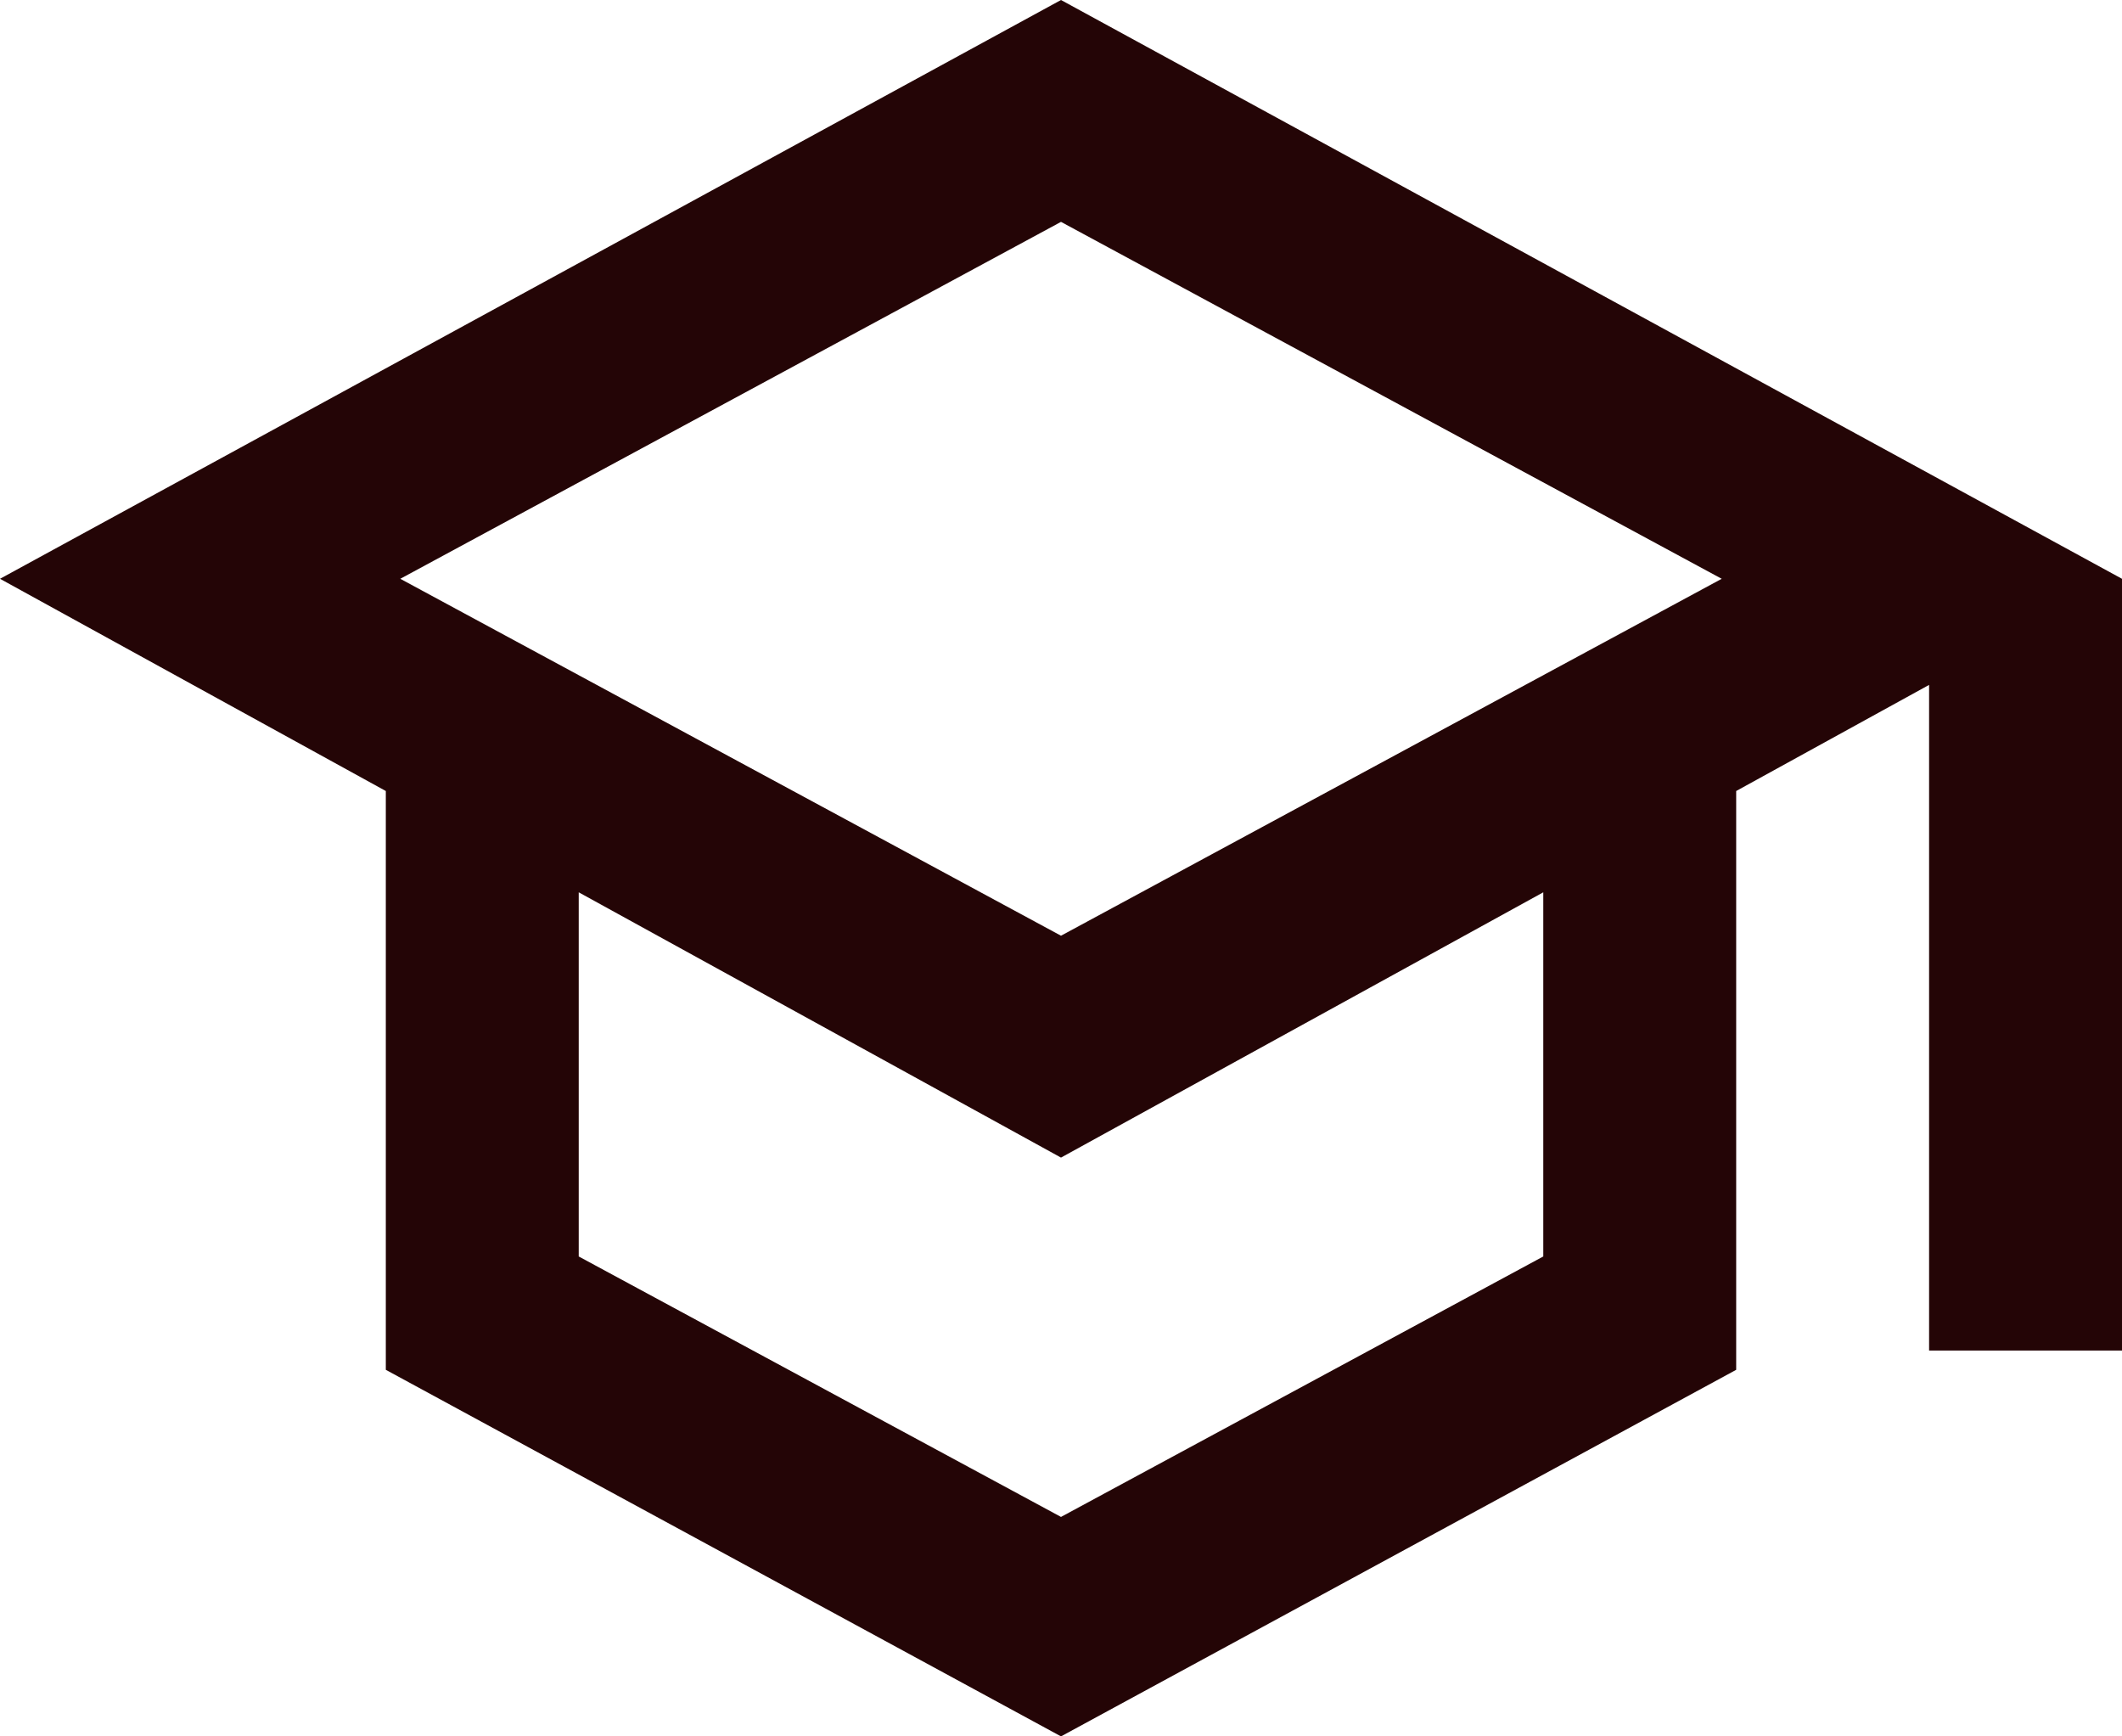 <svg width="44" height="36" viewBox="0 0 44 36" fill="none" xmlns="http://www.w3.org/2000/svg">
<path d="M22 36L8 28.4V16.4L0 12L22 0L44 12V28H40V14.2L36 16.4V28.4L22 36ZM22 19.4L35.7 12L22 4.6L8.3 12L22 19.4ZM22 31.45L32 26.05V18.5L22 24L12 18.5V26.05L22 31.45Z" fill="#240506"/>
</svg>
